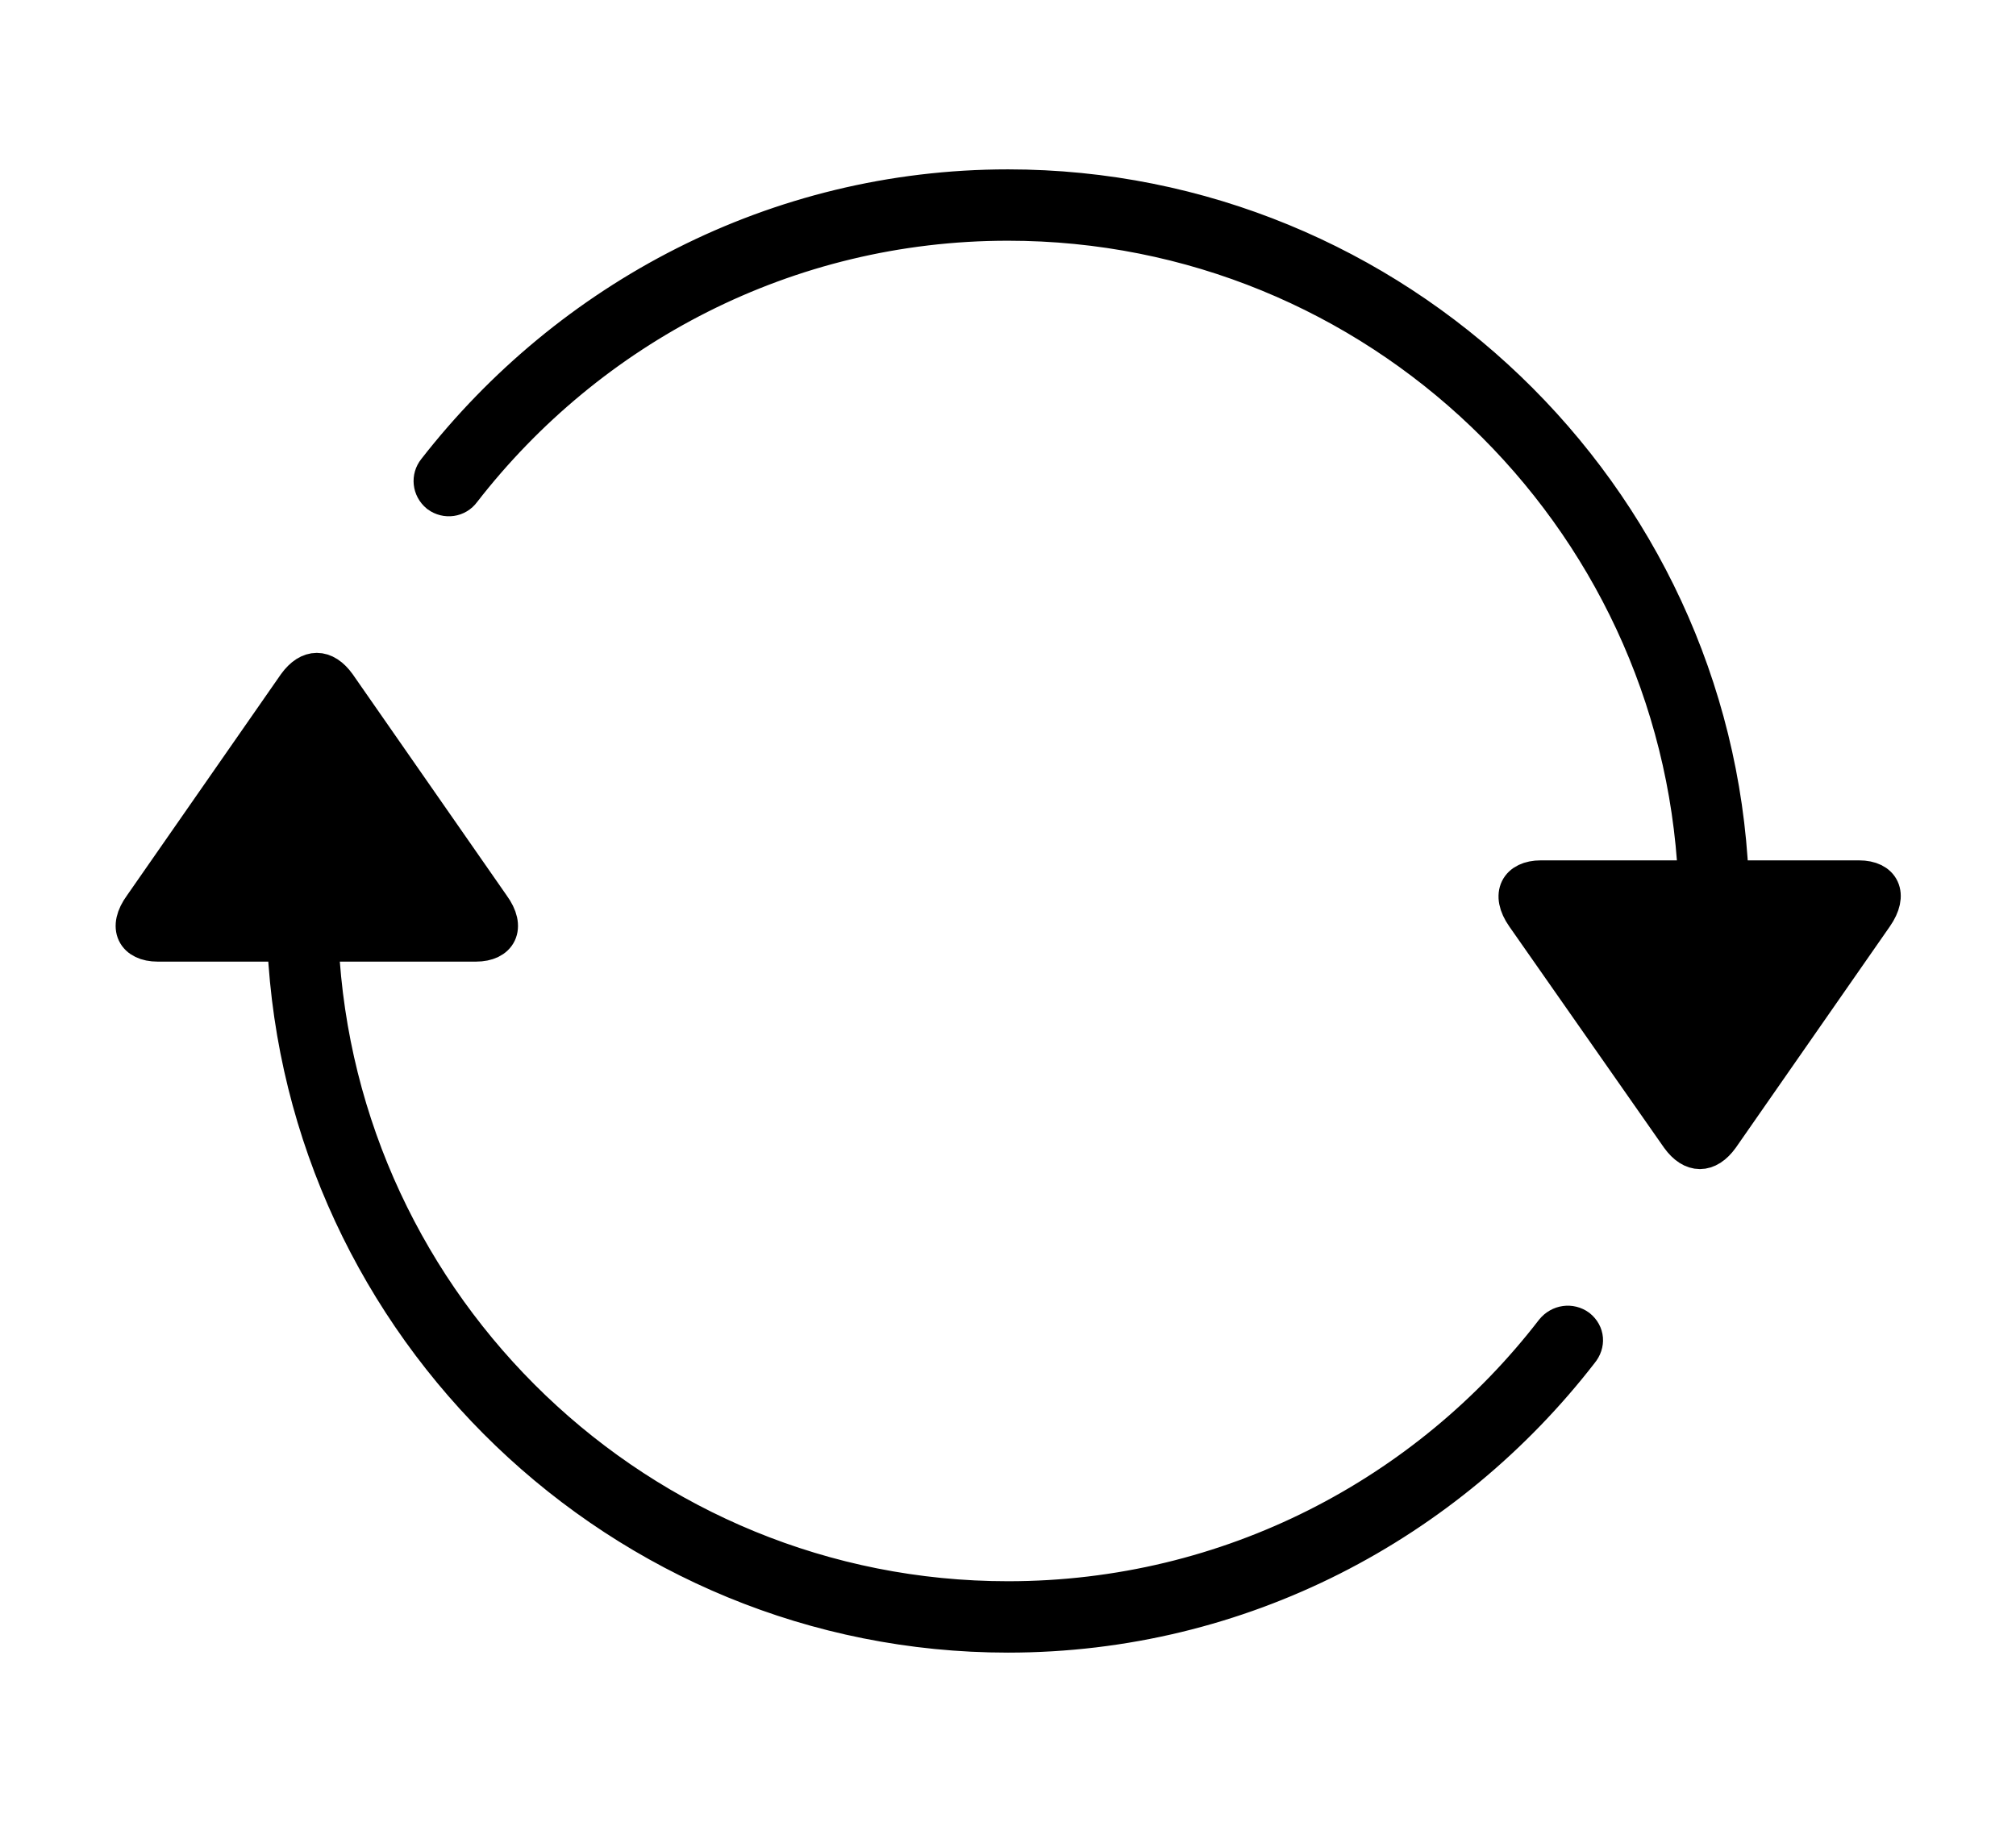 <svg width='57.965px' height='52.4px' direction='ltr' xmlns='http://www.w3.org/2000/svg' version='1.1'>
<g fill-rule='nonzero' transform='scale(1,-1) translate(0,-52.4)'>
<path fill='black' stroke='black' fill-opacity='1.0' stroke-width='1.0' d='
    M 53.453,27.156
    L 49.779,27.156
    C 49.285,38.178 40.111,47.029 28.982,47.029
    C 22.301,47.029 16.35,43.828 12.504,38.887
    C 12.332,38.672 12.354,38.35 12.59,38.156
    C 12.826,37.984 13.148,38.027 13.32,38.264
    C 16.951,42.947 22.602,45.977 28.982,45.977
    C 39.574,45.977 48.232,37.619 48.748,27.156
    L 44.301,27.156
    C 43.635,27.156 43.355,26.684 43.807,26.039
    L 48.254,19.68
    C 48.641,19.143 49.113,19.143 49.5,19.68
    L 53.926,26.039
    C 54.377,26.684 54.119,27.156 53.453,27.156
    Z
    M 4.533,25.244
    L 8.186,25.244
    C 8.701,14.223 17.854,5.371 28.982,5.371
    C 35.686,5.371 41.637,8.572 45.461,13.514
    C 45.654,13.75 45.633,14.051 45.396,14.244
    C 45.16,14.416 44.838,14.373 44.645,14.137
    C 41.035,9.453 35.363,6.424 28.982,6.424
    C 18.412,6.424 9.754,14.781 9.238,25.244
    L 13.686,25.244
    C 14.352,25.244 14.631,25.717 14.158,26.361
    L 9.732,32.721
    C 9.346,33.258 8.873,33.258 8.486,32.721
    L 4.061,26.361
    C 3.588,25.717 3.867,25.244 4.533,25.244
    Z
' />
</g>
</svg>